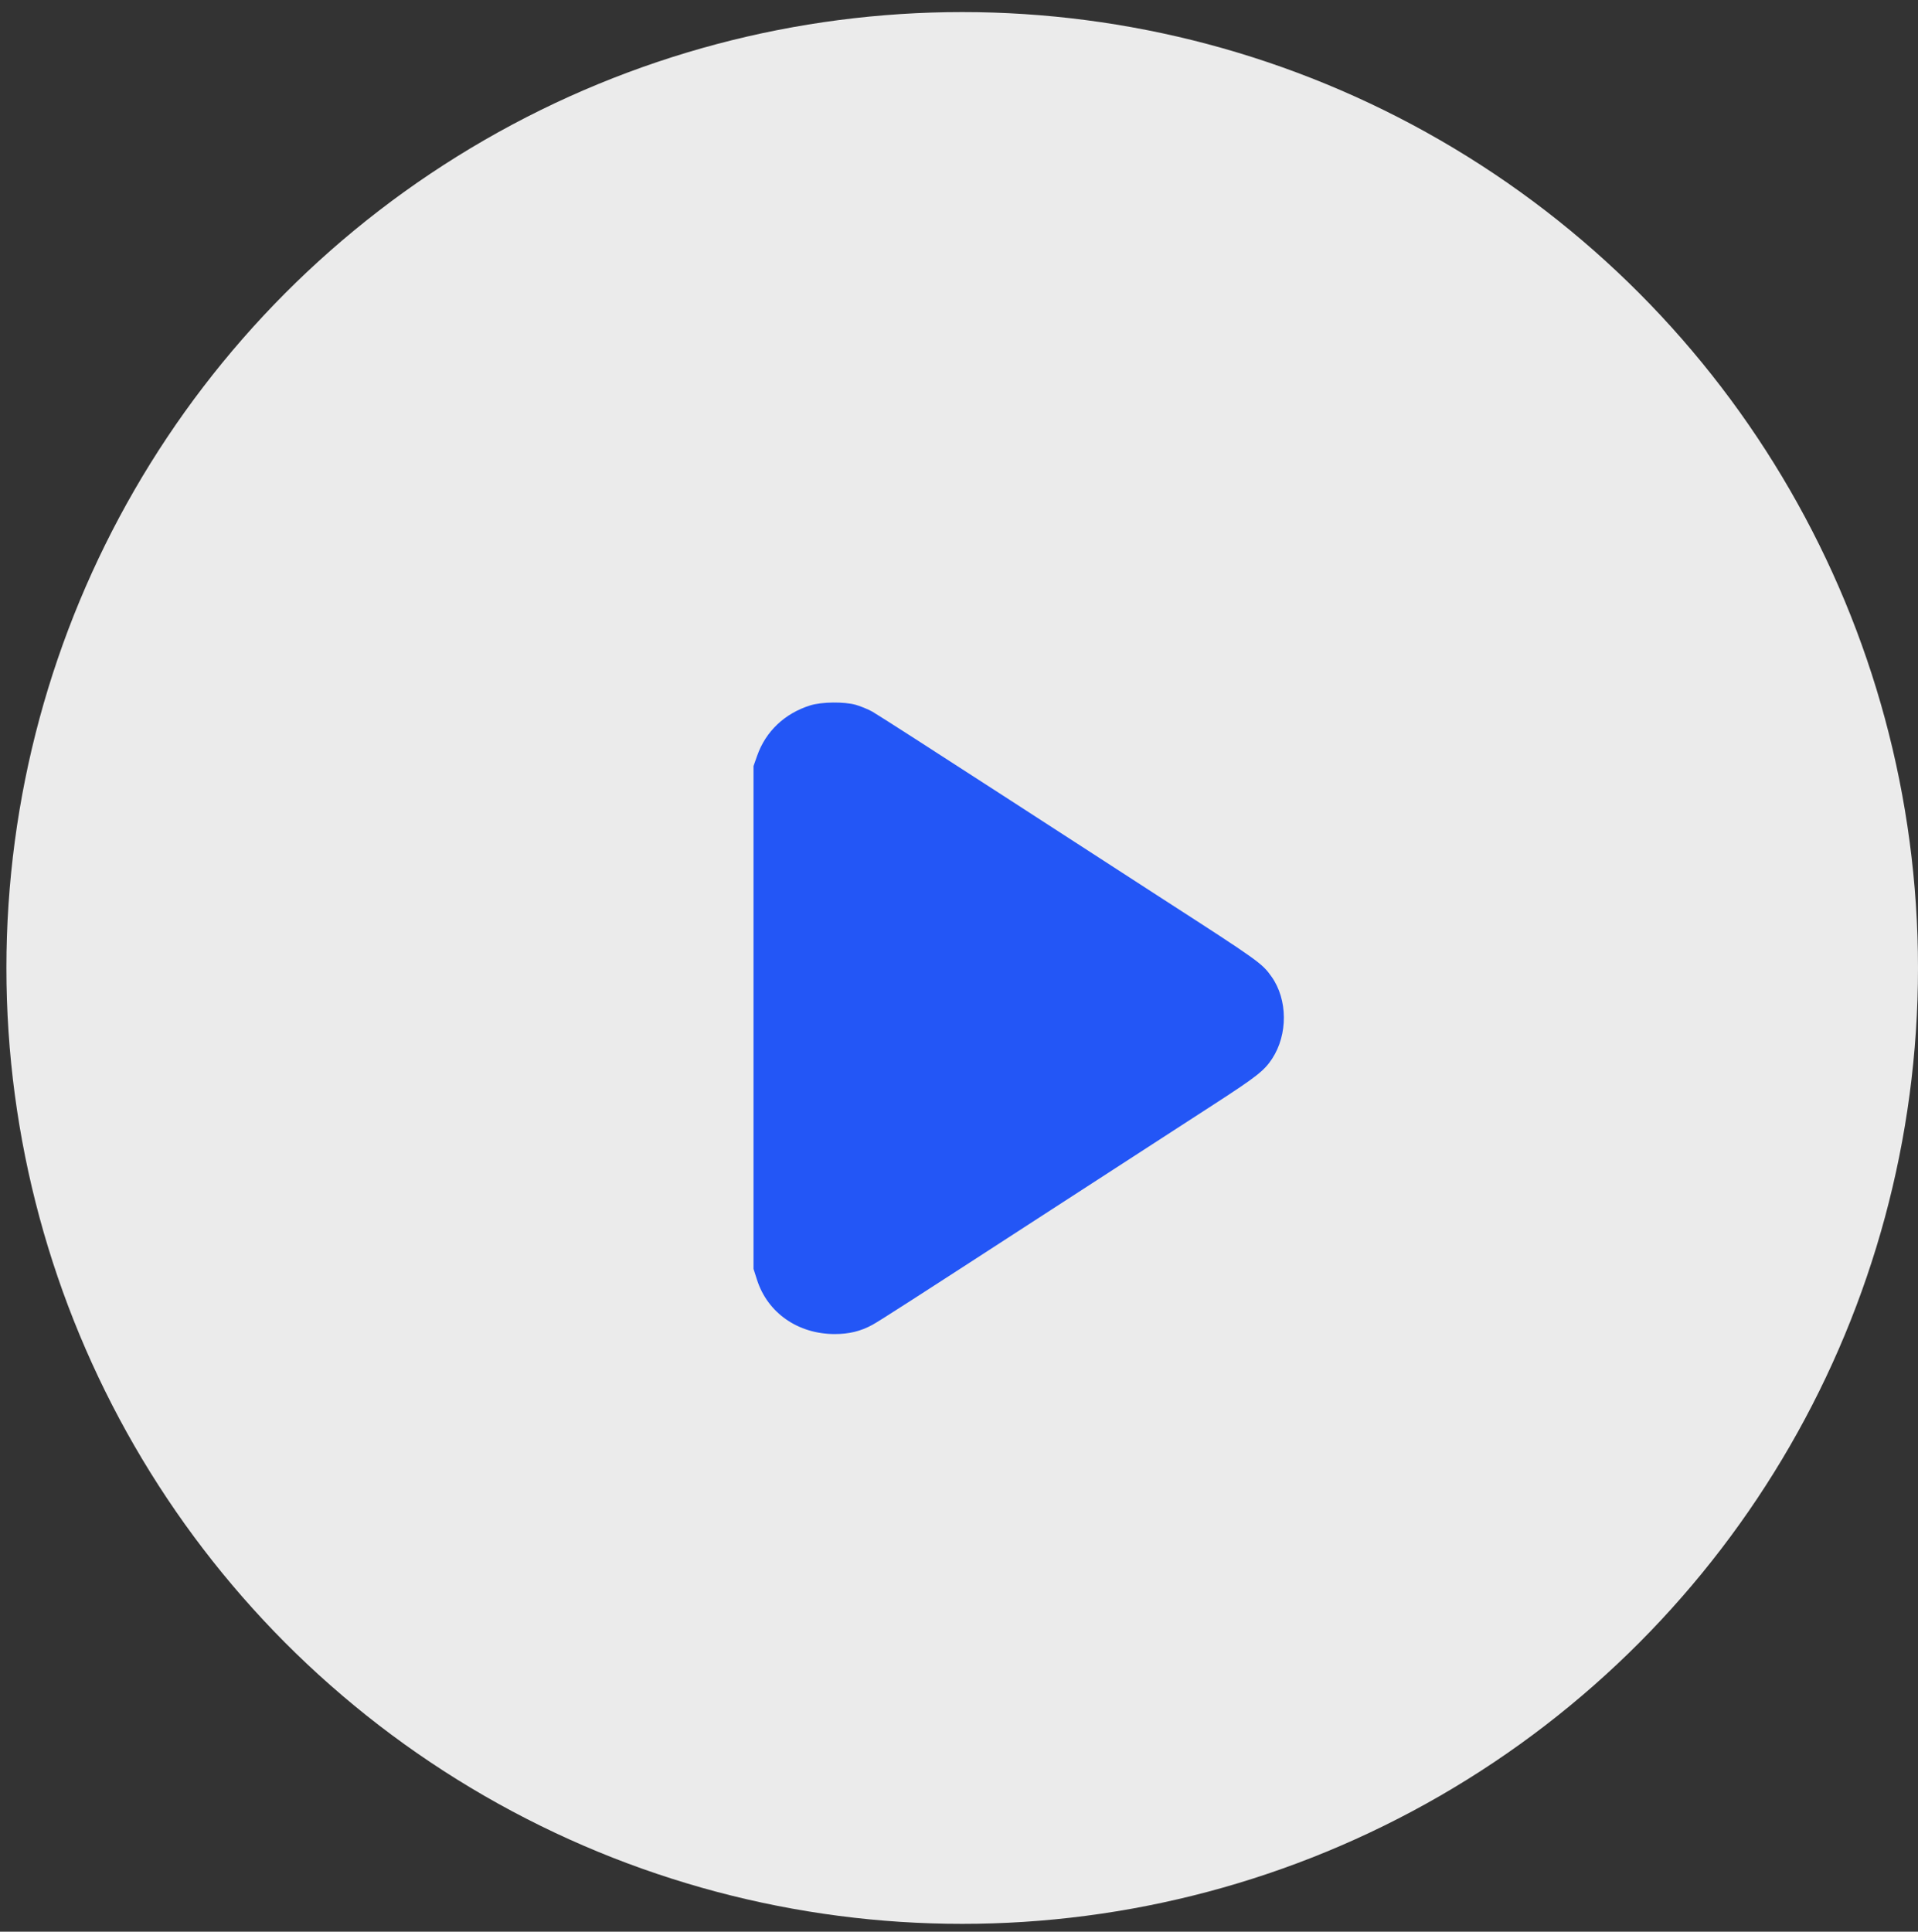 <svg width="142" height="143" viewBox="0 0 142 143" fill="none" xmlns="http://www.w3.org/2000/svg">
<rect x="0" y="0" width="142" height="143" fill="#333333" stroke="none"/>
<circle cx="71.237" cy="71.657" r="70.763" fill="white" fill-opacity="0.9"/>
<path fill-rule="evenodd" clip-rule="evenodd" d="M59.984 52.22C58.091 52.814 56.691 54.141 56.057 55.943L55.787 56.71V75.323V93.935L56.046 94.743C56.83 97.191 59.078 98.758 61.803 98.758C62.862 98.758 63.725 98.547 64.581 98.079C65.125 97.782 67.562 96.214 77.234 89.942C80.816 87.618 83.438 85.92 89.897 81.738C93.026 79.712 93.603 79.259 94.183 78.374C95.357 76.581 95.339 73.995 94.141 72.303C93.439 71.311 93.204 71.144 86.194 66.62C85.177 65.964 80.026 62.629 74.748 59.21C69.47 55.79 64.892 52.85 64.574 52.676C64.256 52.502 63.713 52.279 63.368 52.18C62.506 51.934 60.833 51.953 59.984 52.22Z" fill="#2356F6"/>
</svg>
